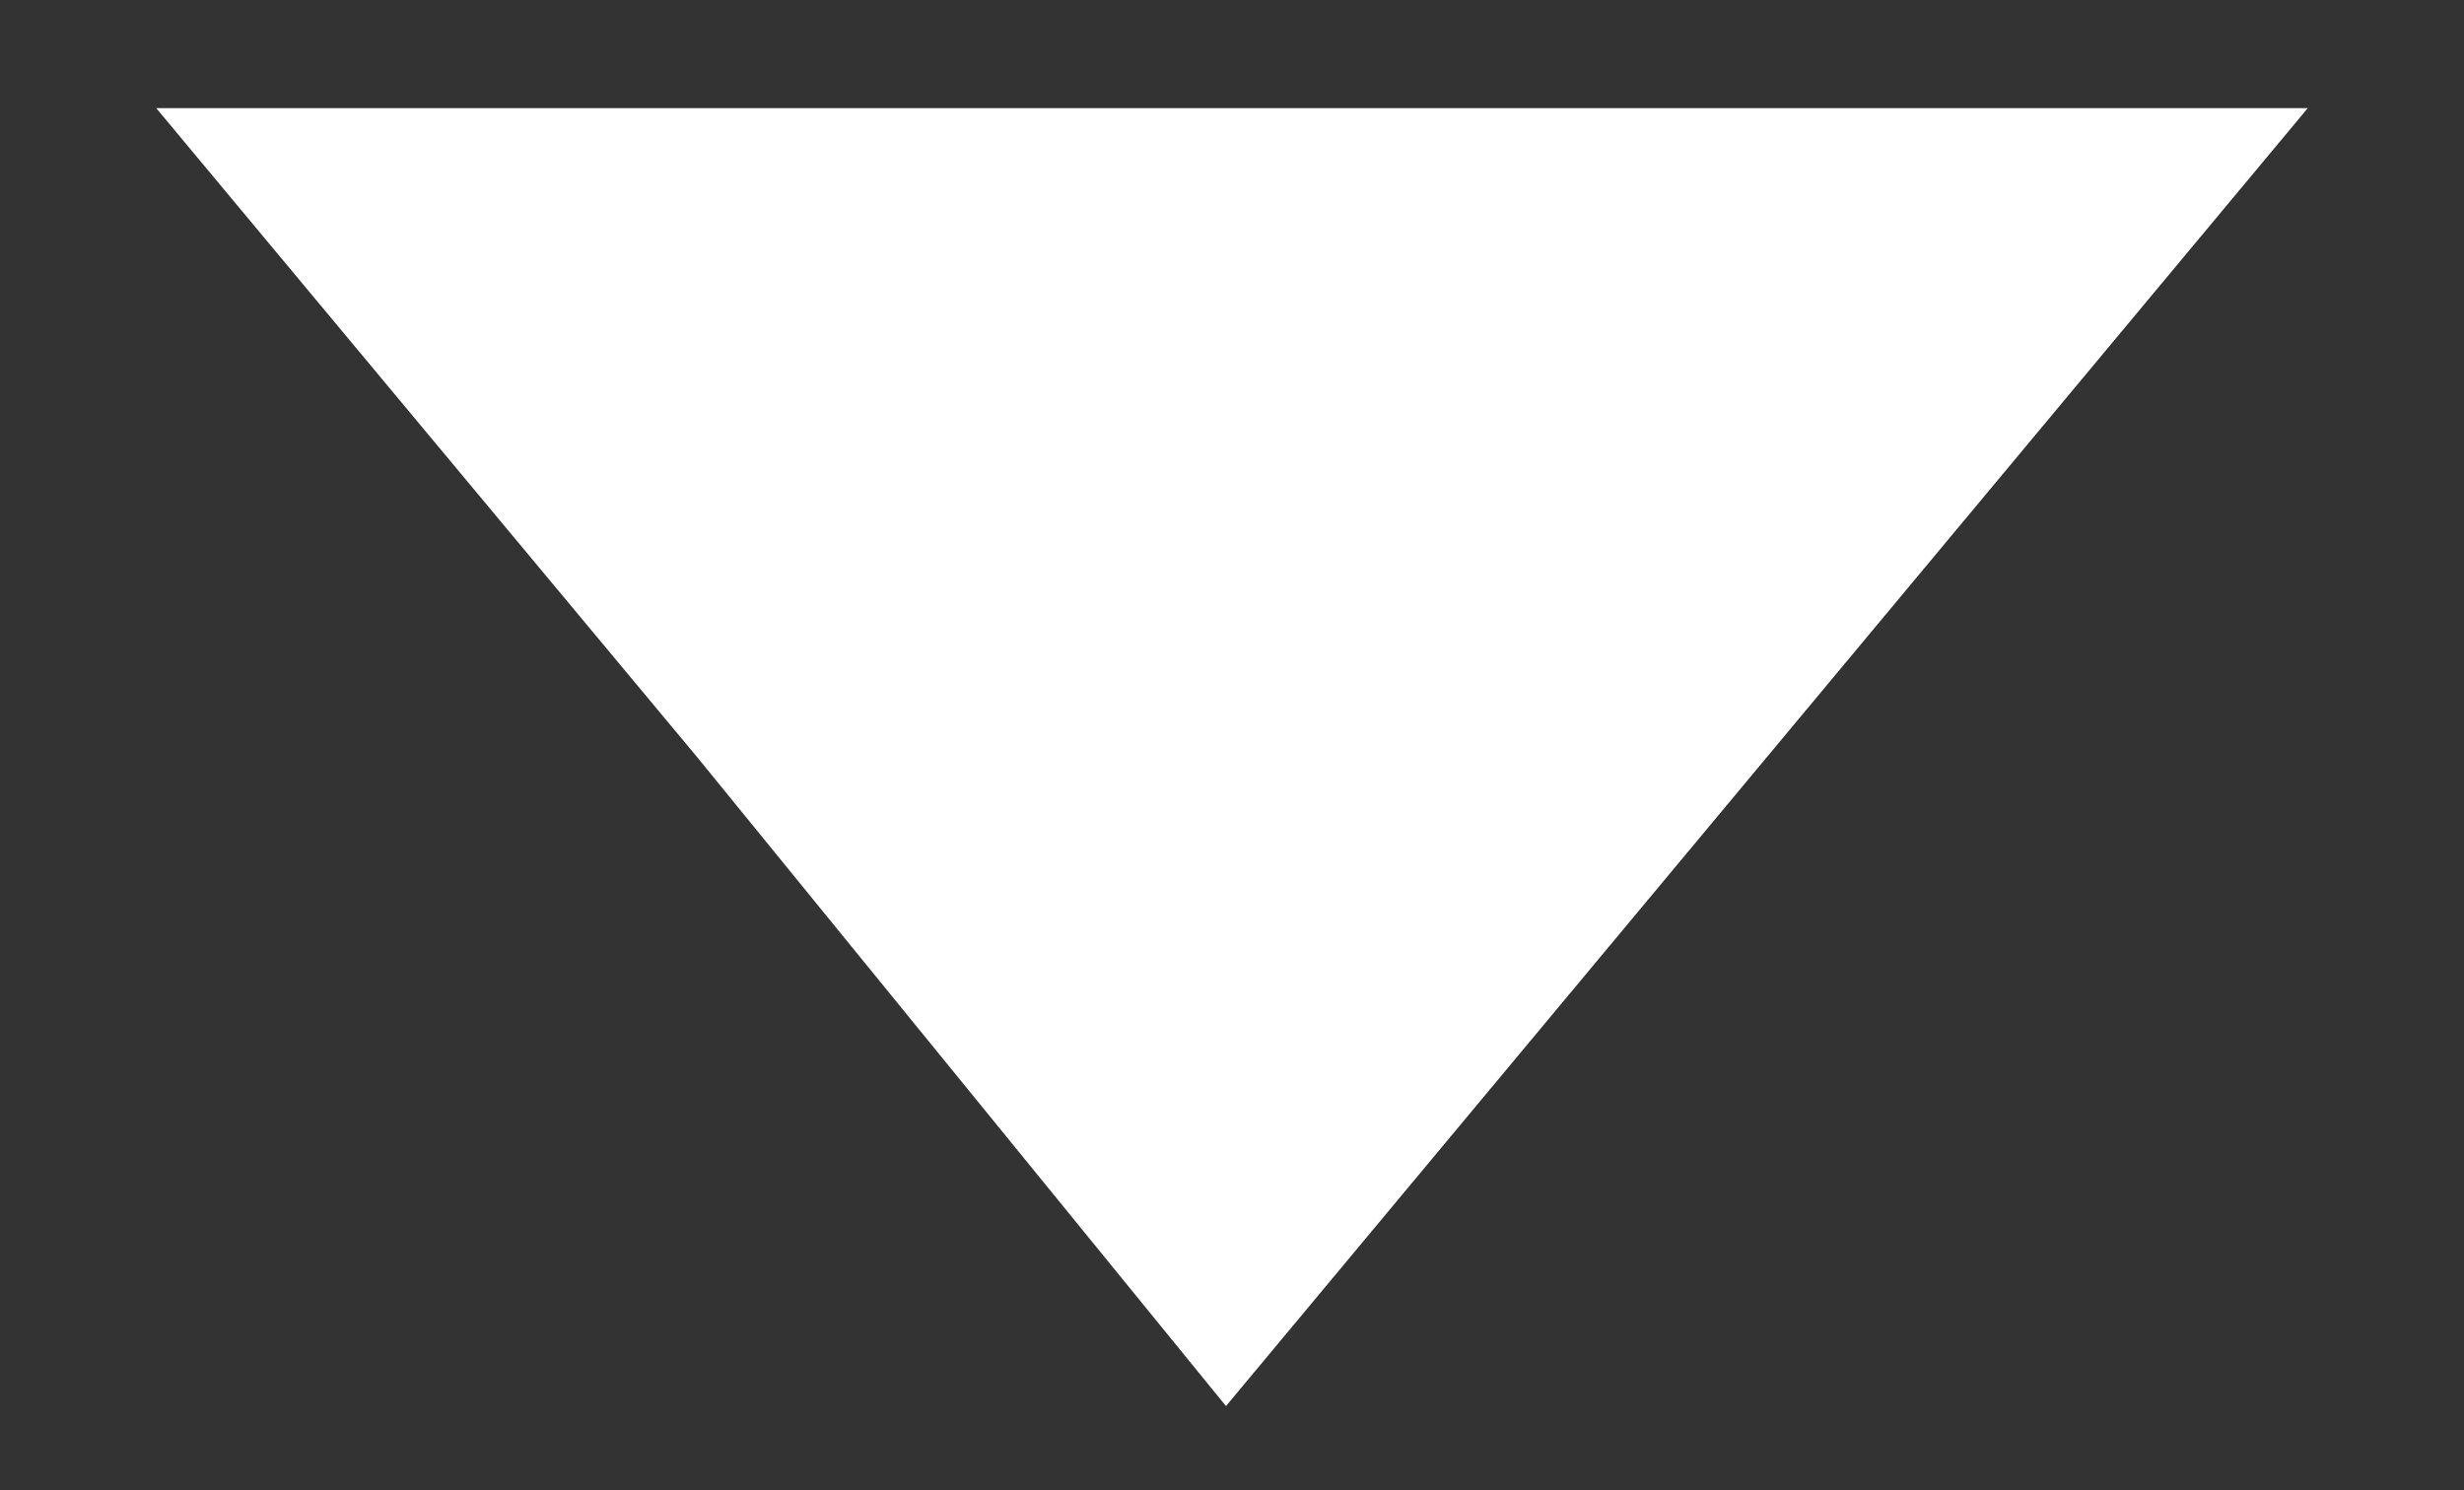 <?xml version="1.0" encoding="utf-8"?>
<!-- Generator: Adobe Illustrator 25.2.3, SVG Export Plug-In . SVG Version: 6.00 Build 0)  -->
<svg version="1.1" id="Layer_1" xmlns="http://www.w3.org/2000/svg" xmlns:xlink="http://www.w3.org/1999/xlink" x="0px" y="0px"
	 viewBox="0 0 20.5 12.4" style="enable-background:new 0 0 20.5 12.4;" xml:space="preserve">
<rect x="0" y="0" width="20.5" height="12.4" fill="#333333" stroke="none"/>
<style type="text/css">
	.st0{fill:#FFFFFF;}
</style>
<polygon class="st0" points="10.2,11.7 5.8,6.3 1.3,0.9 10.2,0.9 19.2,0.9 14.7,6.3 "/>
</svg>
